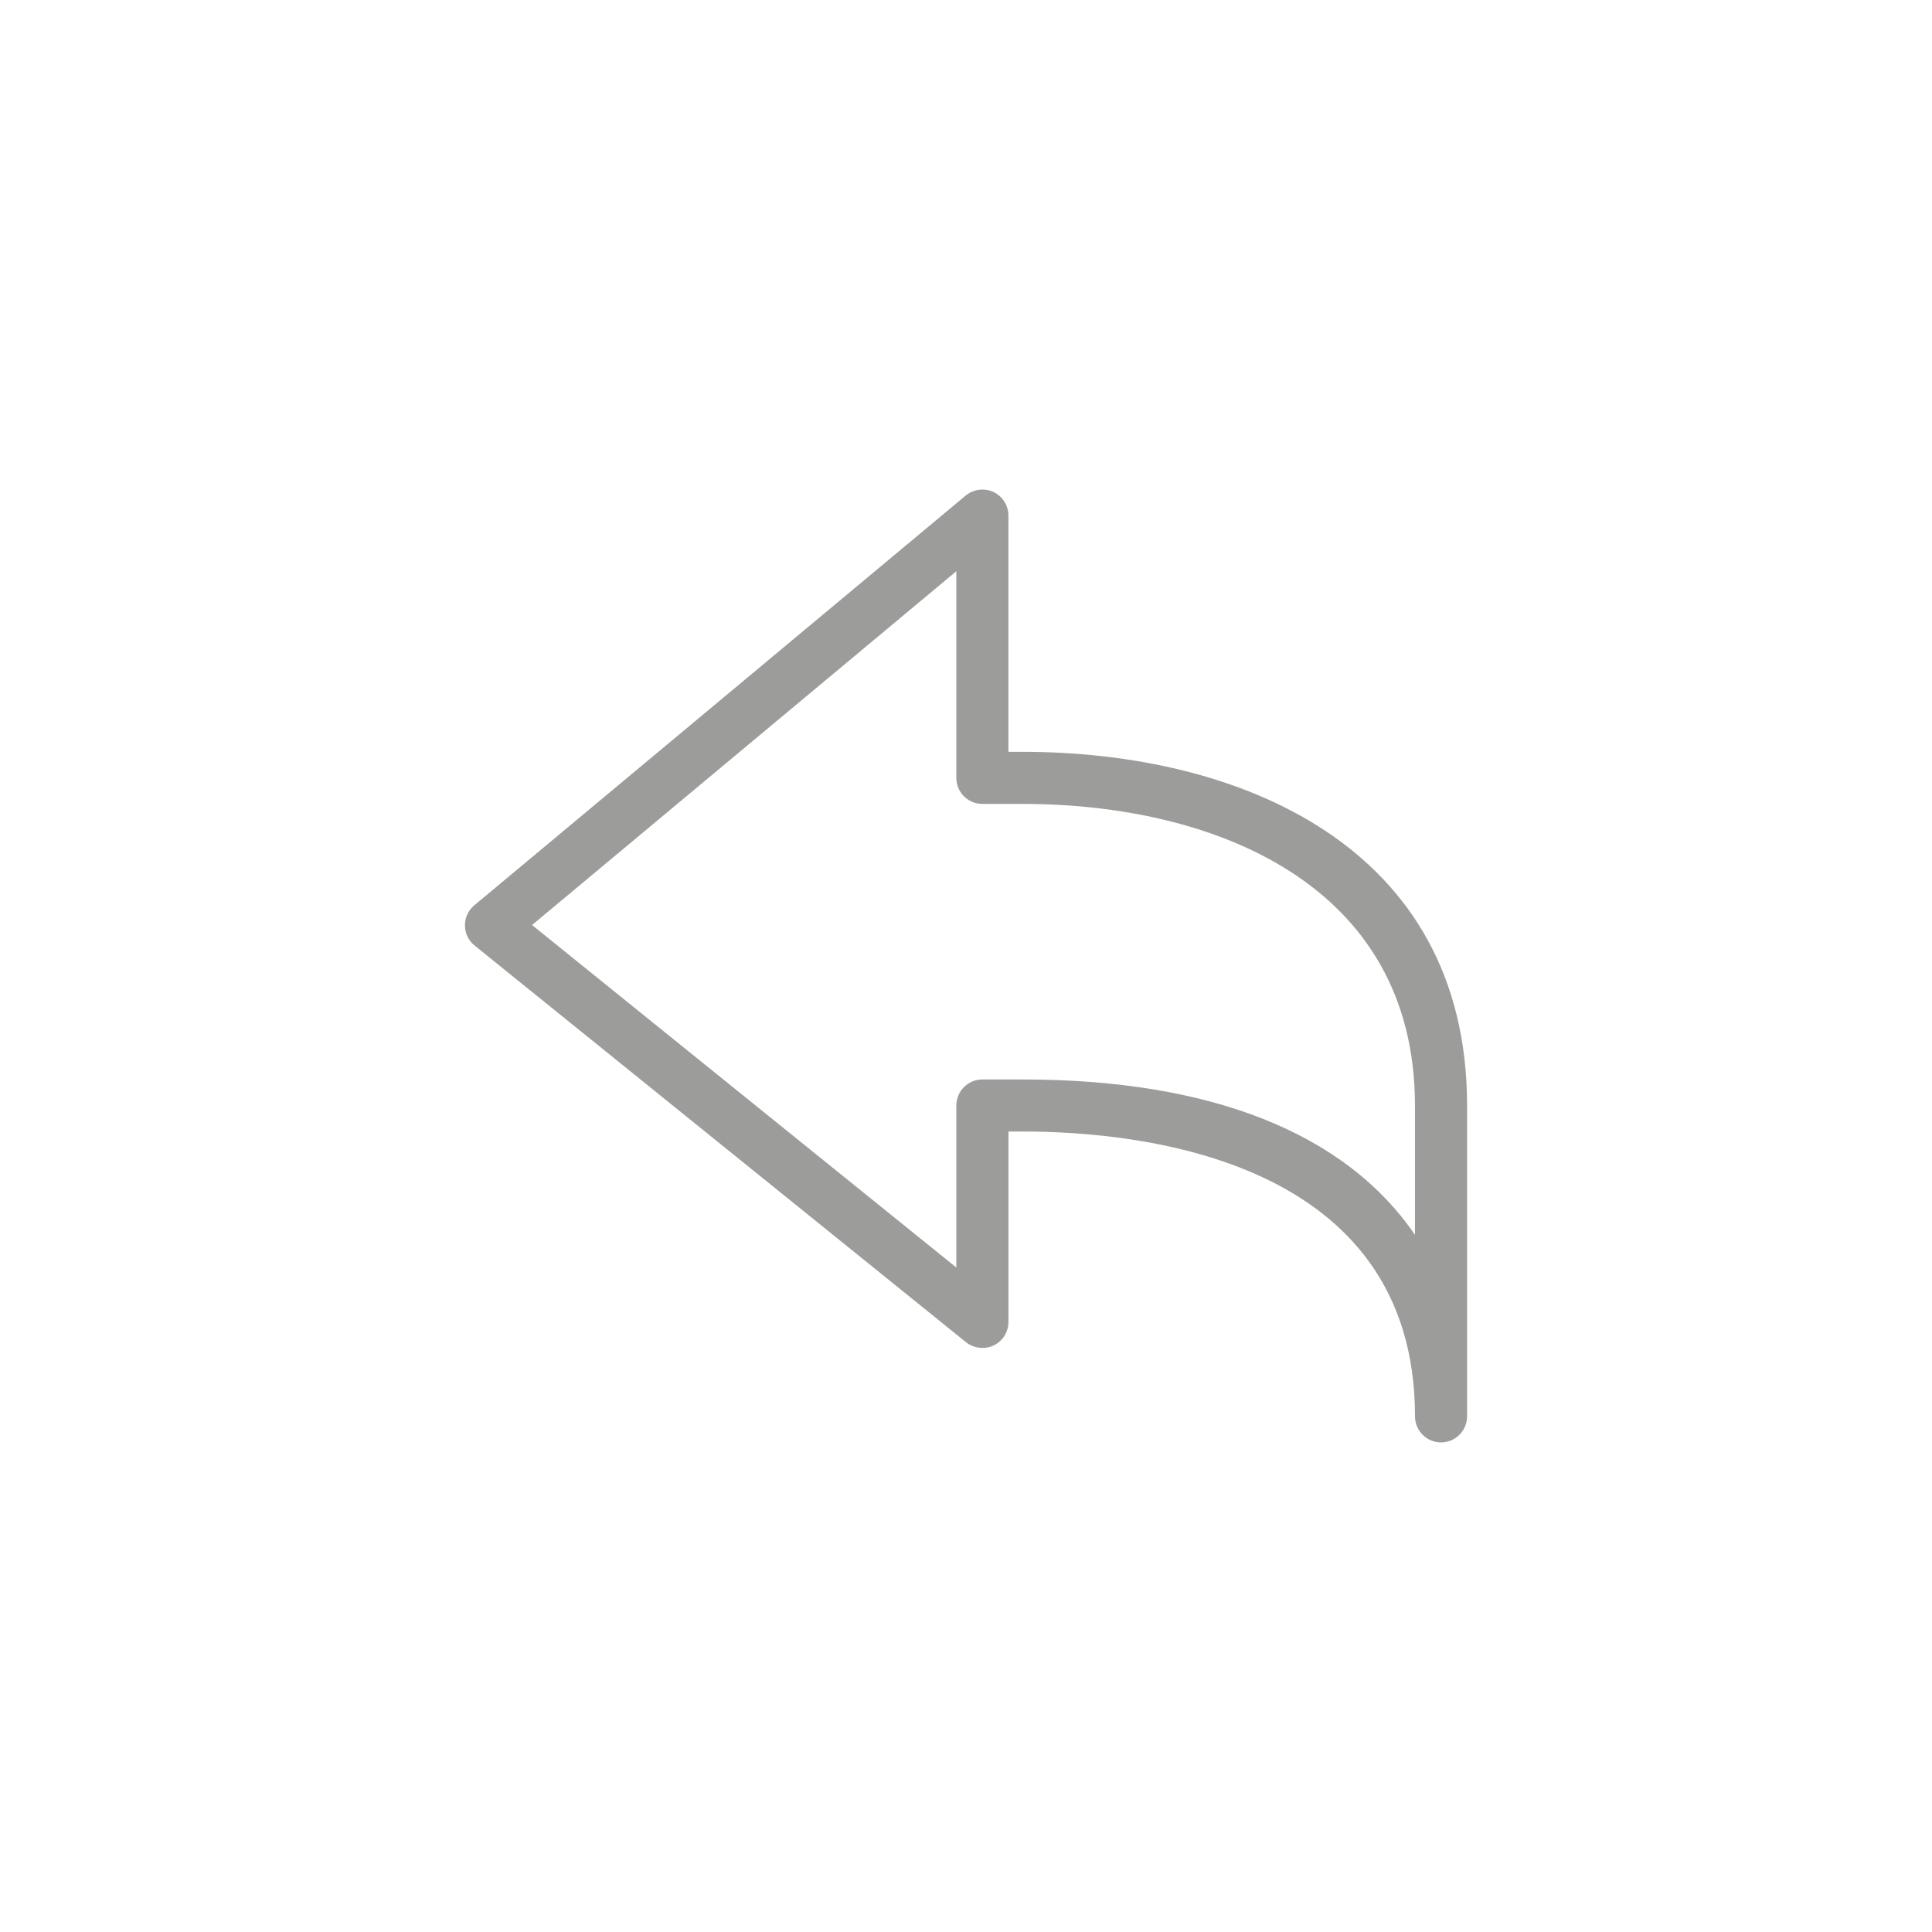 <?xml version="1.0" encoding="utf-8"?>
<!-- Generator: Adobe Illustrator 17.0.0, SVG Export Plug-In . SVG Version: 6.00 Build 0)  -->
<!DOCTYPE svg PUBLIC "-//W3C//DTD SVG 1.1//EN" "http://www.w3.org/Graphics/SVG/1.1/DTD/svg11.dtd">
<svg version="1.1" id="Слой_1" xmlns="http://www.w3.org/2000/svg" xmlns:xlink="http://www.w3.org/1999/xlink" x="0px" y="0px"
	 width="100px" height="100px" viewBox="0 0 100 100" enable-background="new 0 0 100 100" xml:space="preserve">
<path fill="#9C9C9B" d="M52.94,38.915h-0.745V26.684c0-0.519-0.304-0.998-0.777-1.221
	c-0.463-0.216-1.035-0.143-1.434,0.187L24.55,46.858c-0.311,0.259-0.487,0.64-0.484,1.045
	c0.002,0.405,0.185,0.784,0.5,1.039l25.436,20.532c0.395,0.317,0.973,0.385,1.428,0.167
	c0.466-0.222,0.767-0.699,0.767-1.216v-9.858h0.745c6.104,0,20.298,1.437,20.298,14.744
	c0,0.743,0.605,1.348,1.348,1.348s1.348-0.605,1.348-1.348V57.229
	C75.935,43.726,64.057,38.915,52.94,38.915z M50.848,41.611h2.093c9.813,0,20.298,4.103,20.298,15.619
	v6.686c-3.599-5.271-10.566-8.043-20.298-8.043h-2.093c-0.743,0-1.348,0.604-1.348,1.348v8.386
	l-21.962-17.728l21.962-18.313v10.699C49.5,41.006,50.105,41.611,50.848,41.611z"/>
</svg>
